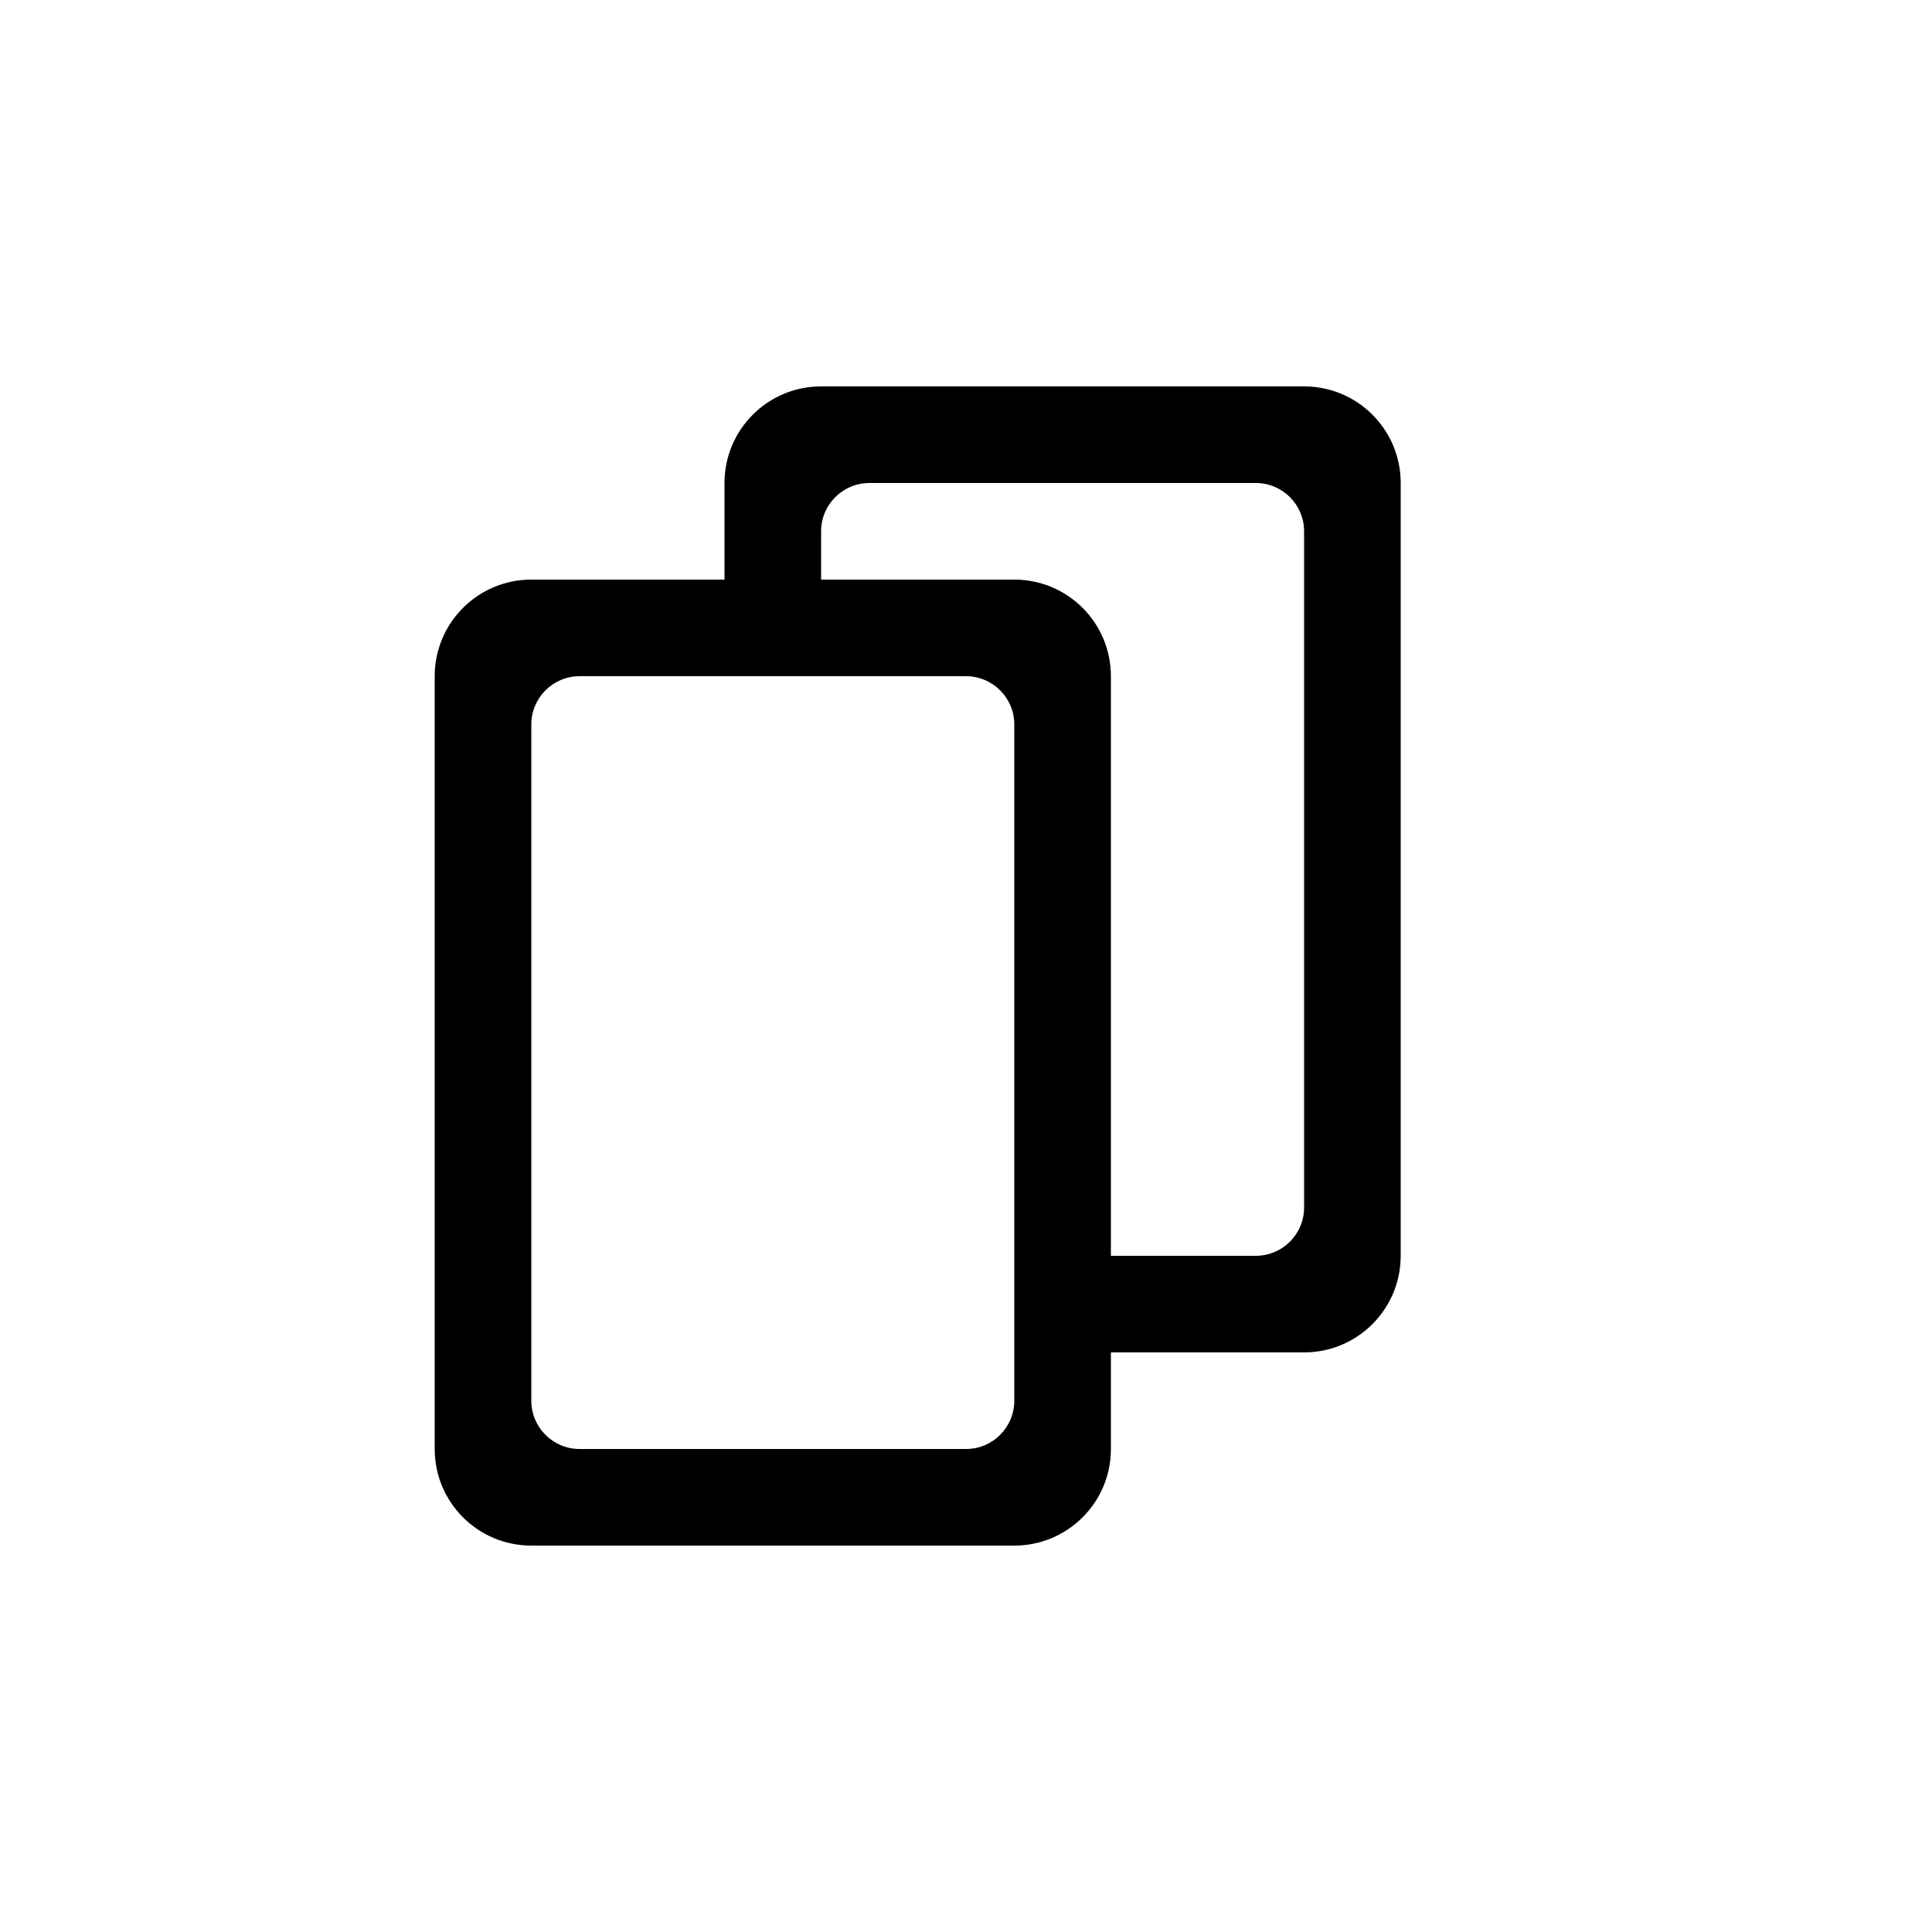 <svg width="40" height="40" viewBox="0 0 40 40" fill="none" xmlns="http://www.w3.org/2000/svg">
<path d="M20 14H12C11.448 14 11 14.448 11 15V29C11 29.552 11.448 30 12 30H20C20.552 30 21 29.552 21 29V15C21 14.448 20.552 14 20 14ZM23 26H26C26.552 26 27 25.552 27 25V11C27 10.448 26.552 10 26 10H18C17.448 10 17 10.448 17 11V12H21C22.105 12 23 12.895 23 14V26ZM23 30C23 31.105 22.105 32 21 32H11C9.895 32 9 31.105 9 30V14C9 12.895 9.895 12 11 12H15V10C15 8.895 15.895 8 17 8H27C28.105 8 29 8.895 29 10V26C29 27.105 28.105 28 27 28H23V30Z" fill="black"/>
</svg>
